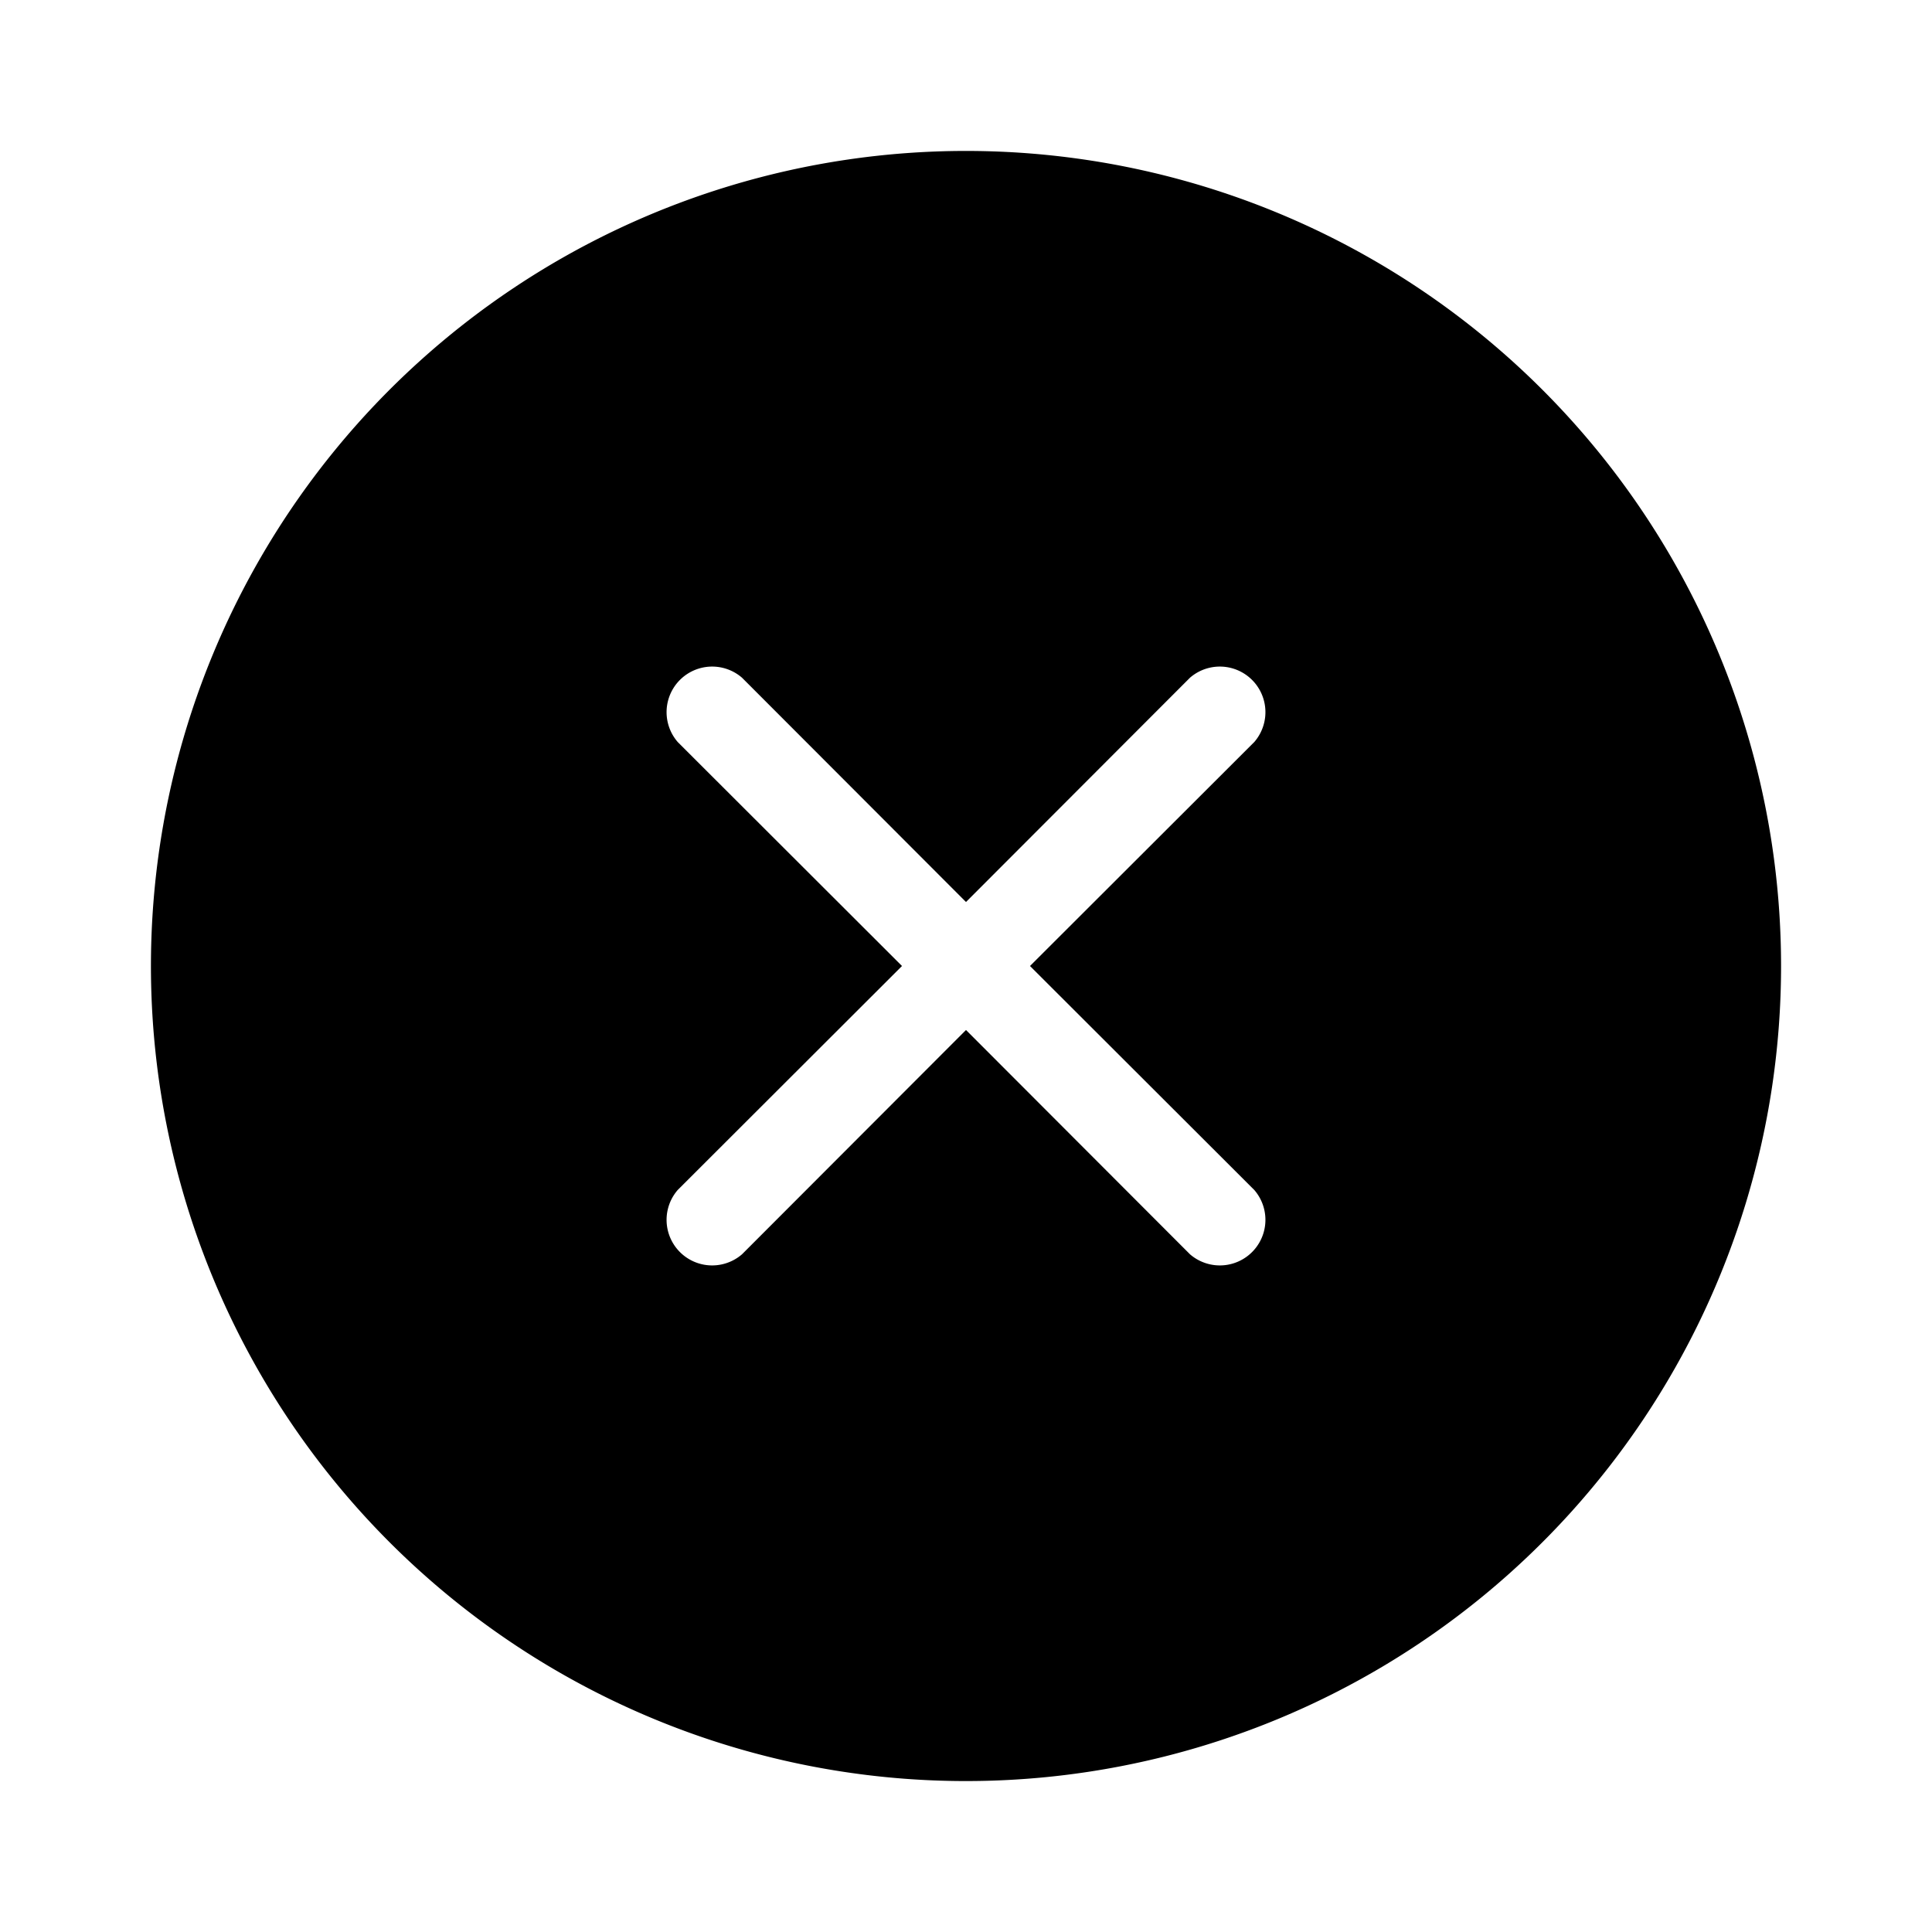 <svg xmlns="http://www.w3.org/2000/svg" viewBox="0 0 64 64"><path d="M32 5a27 27 0 1027 27A27 27 0 0032 5zm9.55 34.42a1.51 1.51 0 01-2.13 2.13L32 34.12l-7.42 7.43a1.51 1.51 0 01-2.13-2.13L29.88 32l-7.43-7.42a1.51 1.51 0 012.13-2.13L32 29.88l7.42-7.43a1.51 1.51 0 012.13 2.13L34.12 32z"/></svg>